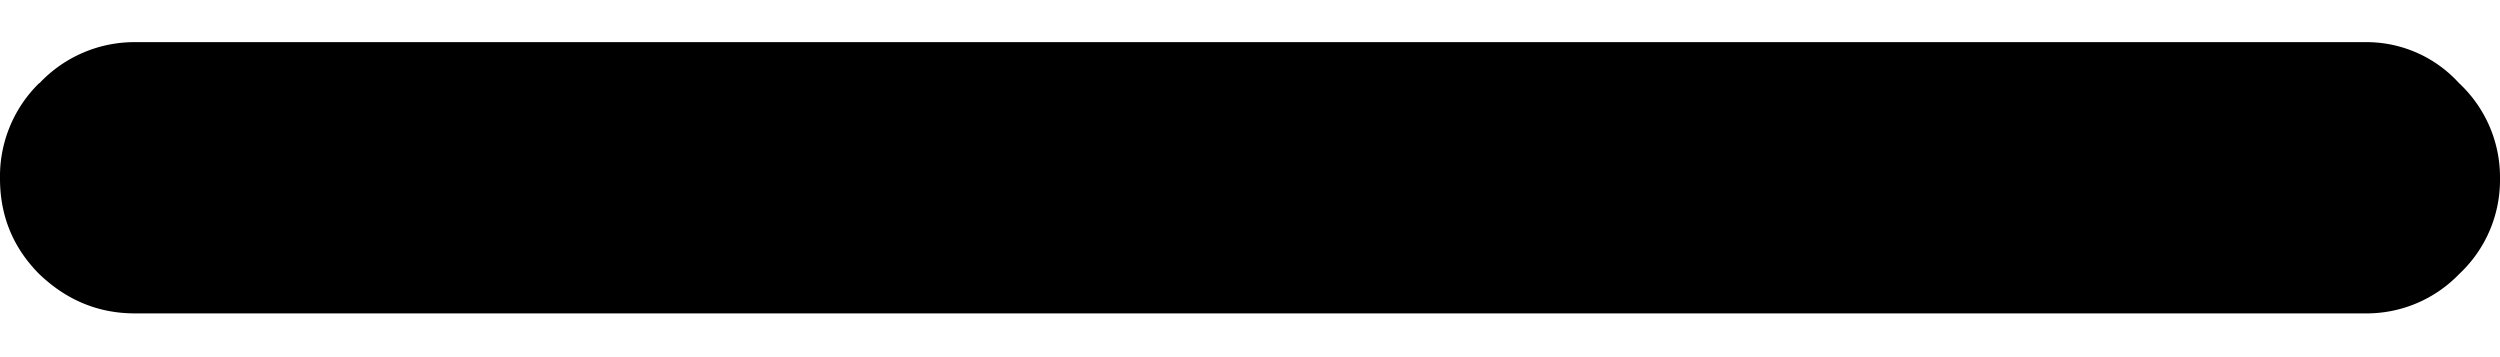<svg width="14" height="2" viewBox="0 0 14 2" fill="none" xmlns="http://www.w3.org/2000/svg"><path d="M.22.465A.73.73 0 0 0 0 1q0 .314.22.535.23.22.535.22h12.49a.72.72 0 0 0 .526-.22A.72.72 0 0 0 14 1a.72.72 0 0 0-.23-.535.7.7 0 0 0-.525-.229H.755a.73.73 0 0 0-.534.23" fill="#000"/></svg>